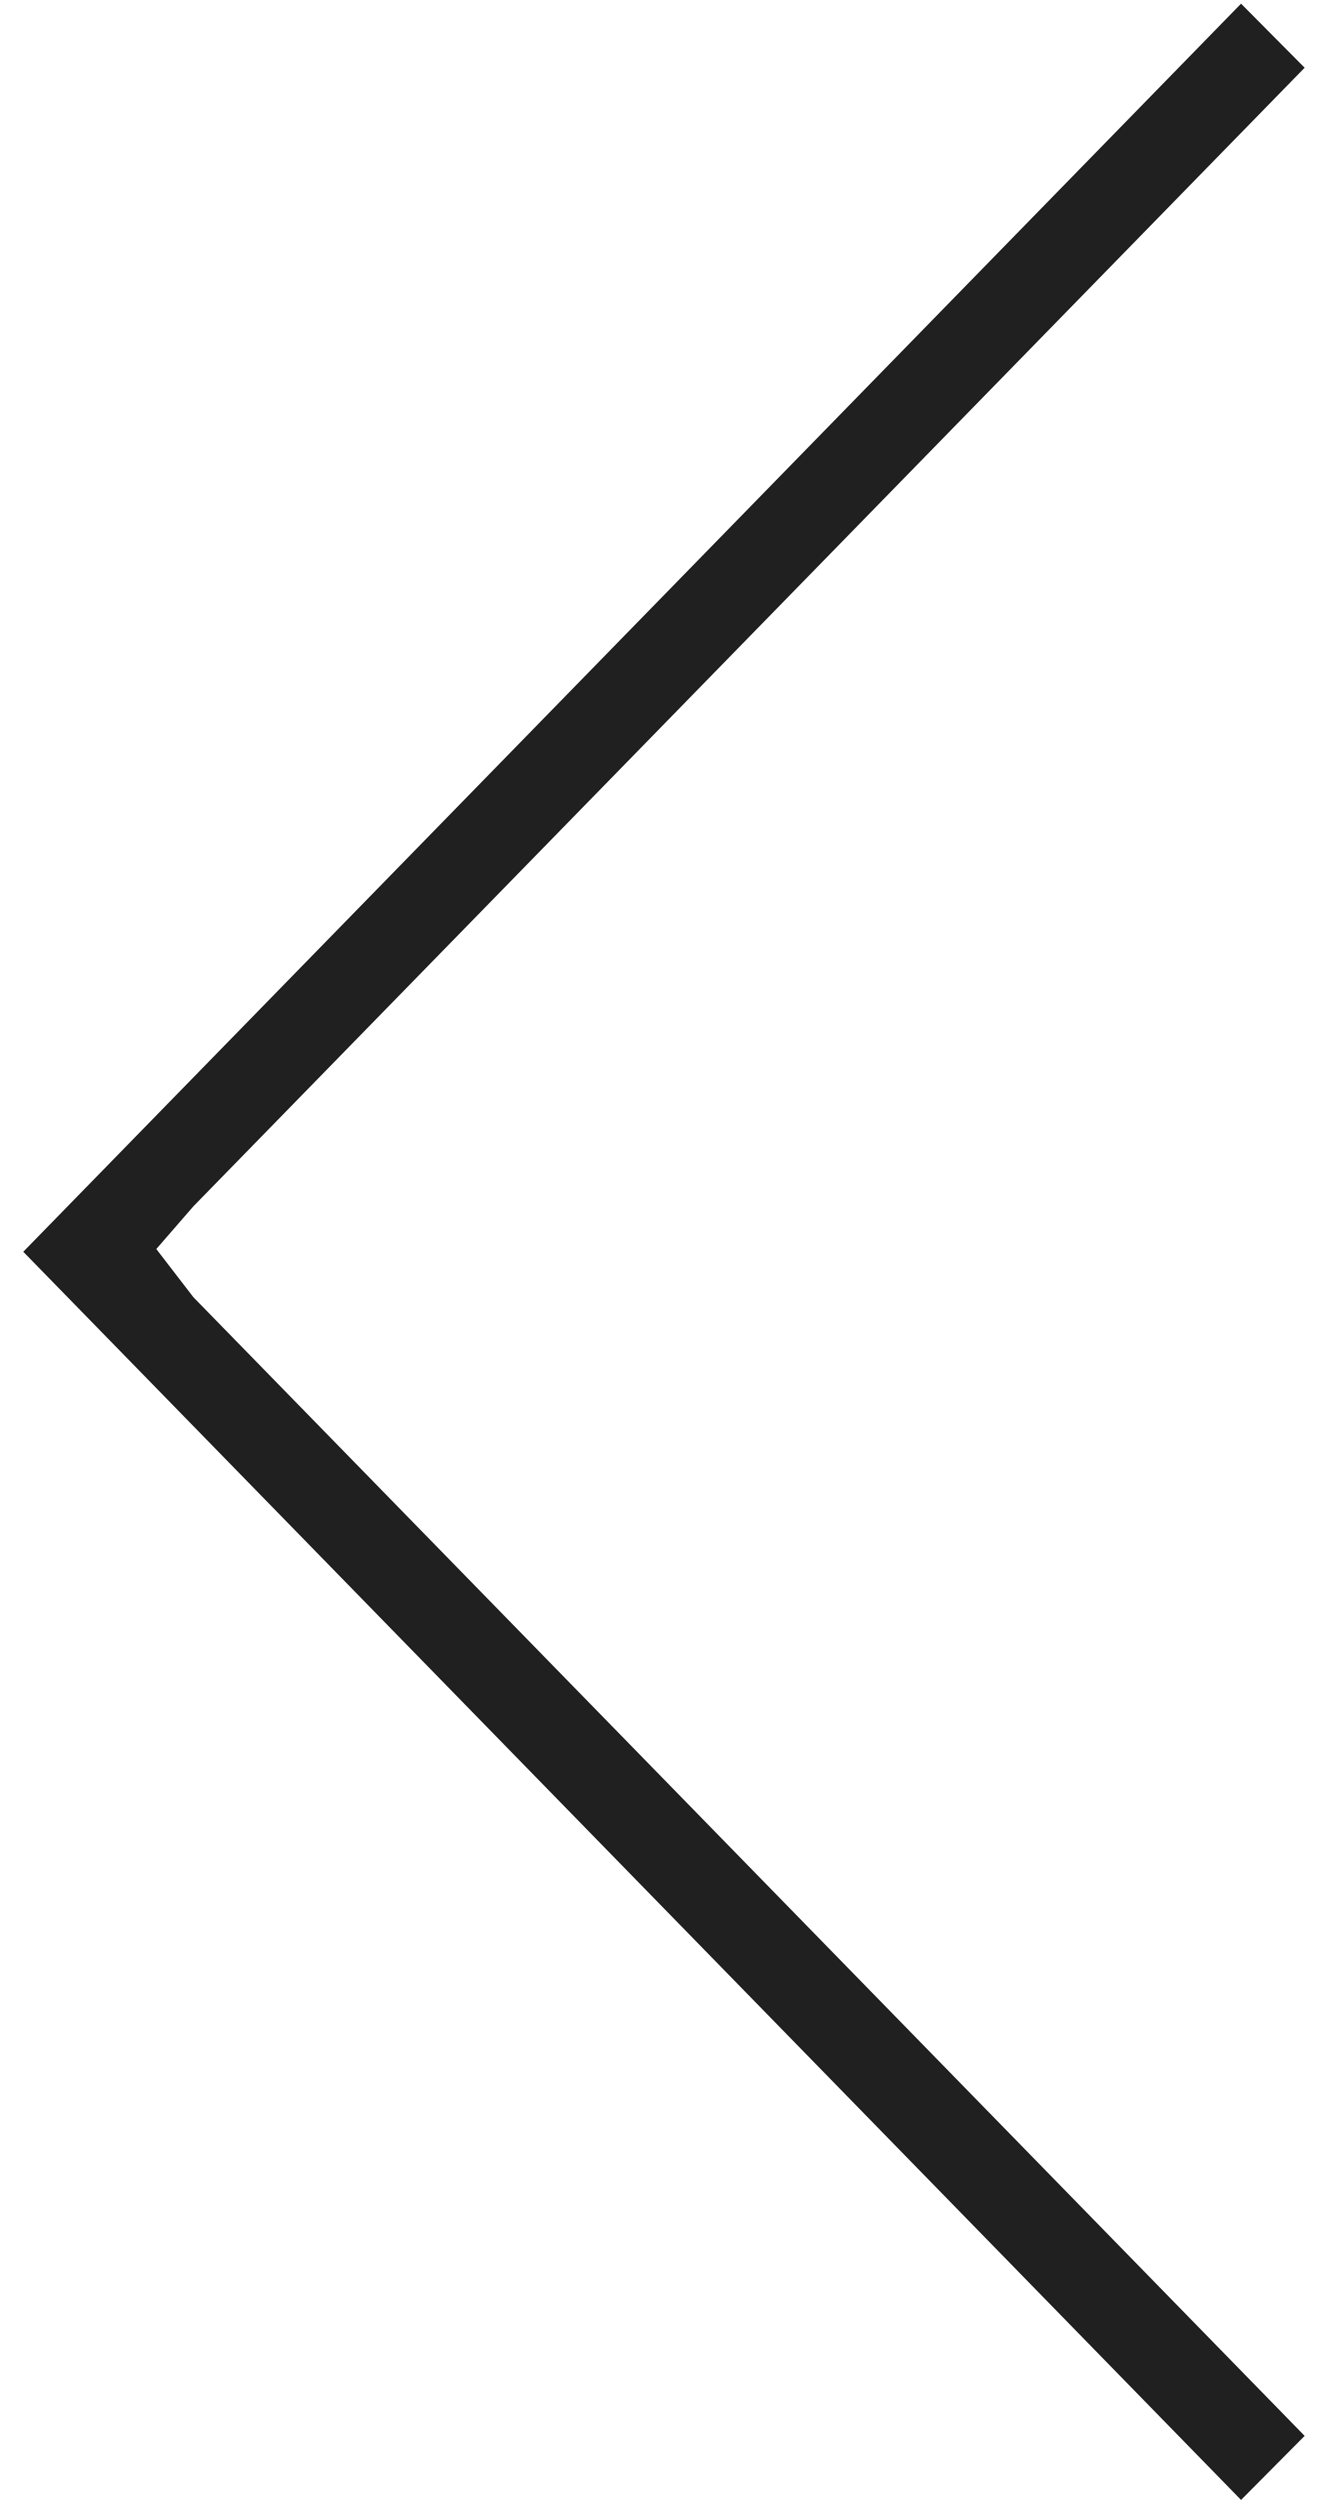 <?xml version="1.0" encoding="UTF-8" standalone="no"?>
<svg width="17px" height="32px" viewBox="0 0 17 32" version="1.1" xmlns="http://www.w3.org/2000/svg" xmlns:xlink="http://www.w3.org/1999/xlink">
    <!-- Generator: Sketch 49.2 (51160) - http://www.bohemiancoding.com/sketch -->
    <title>carousel-arrow-large-left</title>
    <desc>Created with Sketch.</desc>
    <defs></defs>
    <g id="Page-1" stroke="none" stroke-width="1" fill="none" fill-rule="evenodd">
        <g id="carousel-arrow-large-left" transform="translate(8.5, 16) rotate(-180) translate(-8.5, -16) " fill="#202020" fill-rule="nonzero">
            <polygon id="Page-1" points="1.113 0 0.299 0.82 14.524 15.395 14.999 16.012 14.524 16.559 0.299 31.133 1.113 31.953 16.702 15.977"></polygon>
        </g>
    </g>
</svg>
